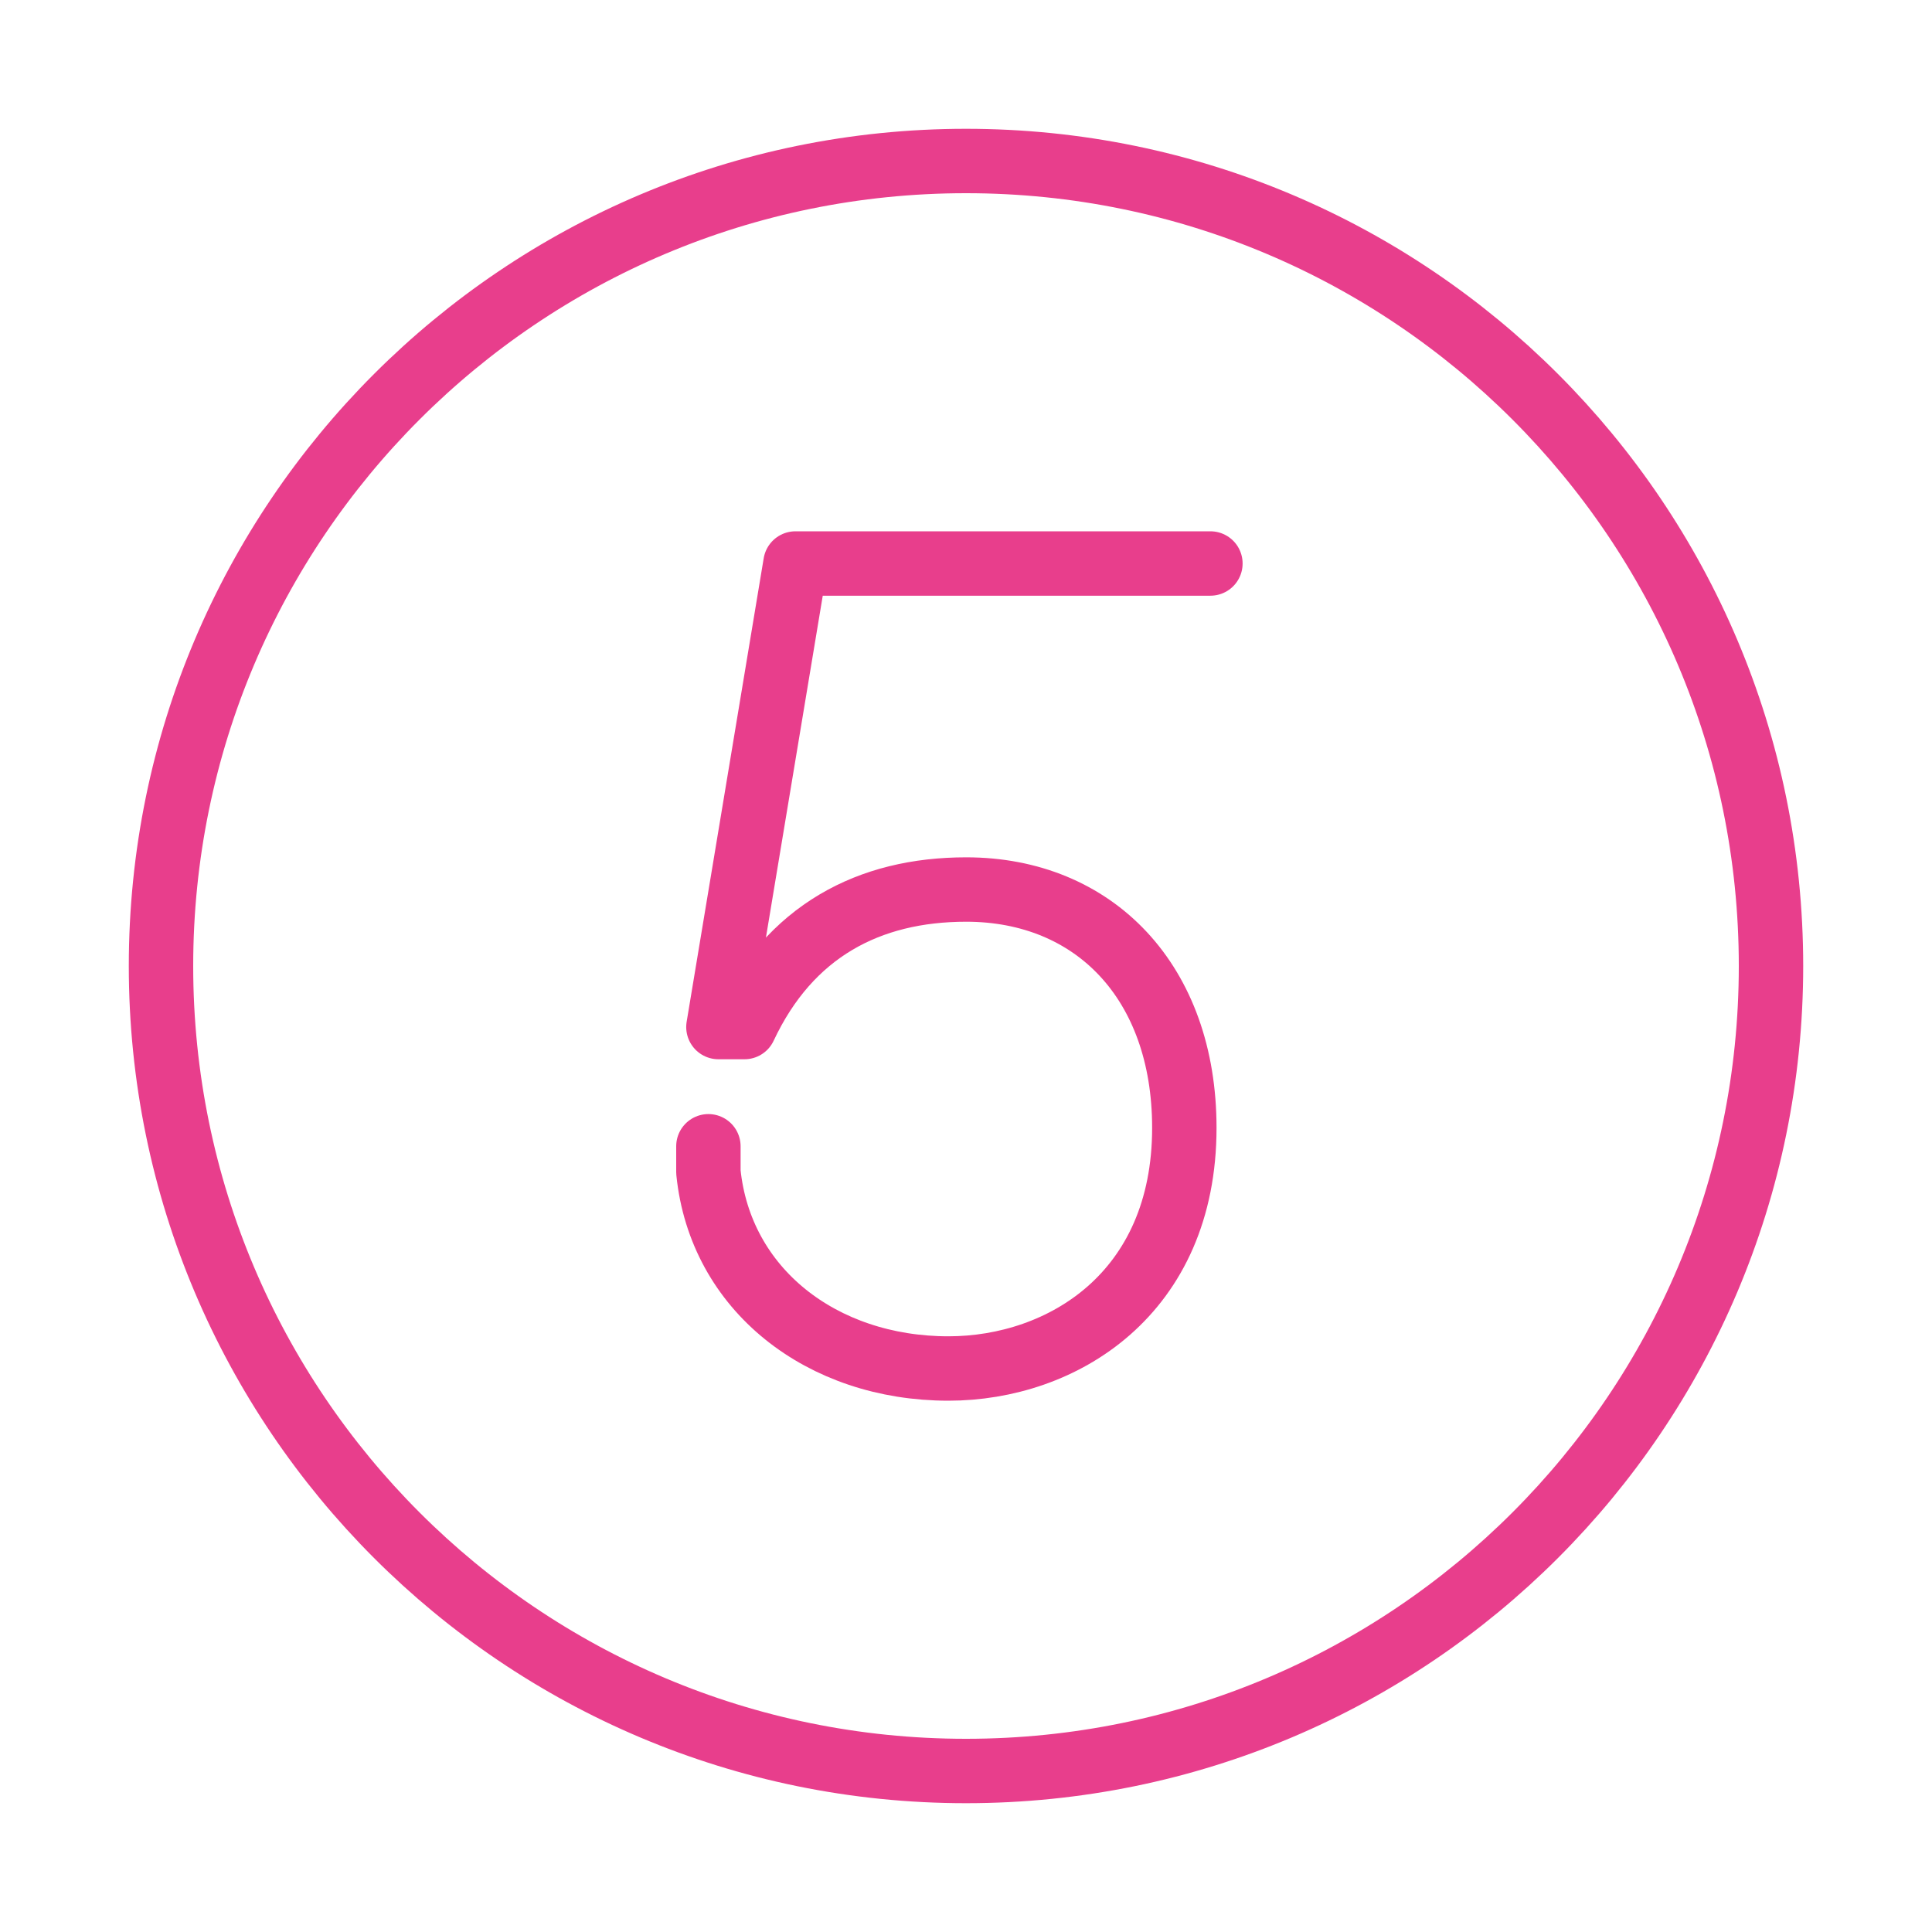 <svg width="120" height="120" viewBox="0 0 120 120" fill="none" xmlns="http://www.w3.org/2000/svg">
<g id="number-5">
<g id="5-numbers-letters-alphabet">
<path id="Layer 1" fill-rule="evenodd" clip-rule="evenodd" d="M60 110C87.614 110 110 87.614 110 60C110 32.386 87.614 10 60 10C32.386 10 10 32.386 10 60C10 87.614 32.386 110 60 110Z" stroke="#E83E8C" stroke-width="4" stroke-linecap="round" stroke-linejoin="round"/>
<path id="Layer 2" d="M75.181 35H49.408L44.622 63.792H46.242C49.04 57.828 53.974 55.25 60.012 55.25C67.965 55.25 73.561 60.994 73.561 70.052C73.561 80.361 65.977 85 58.907 85C51.028 85 44.736 80.087 44 72.797V71.197" stroke="#E83E8C" stroke-width="4" stroke-linecap="round" stroke-linejoin="round"/>
</g>
</g>
</svg>
